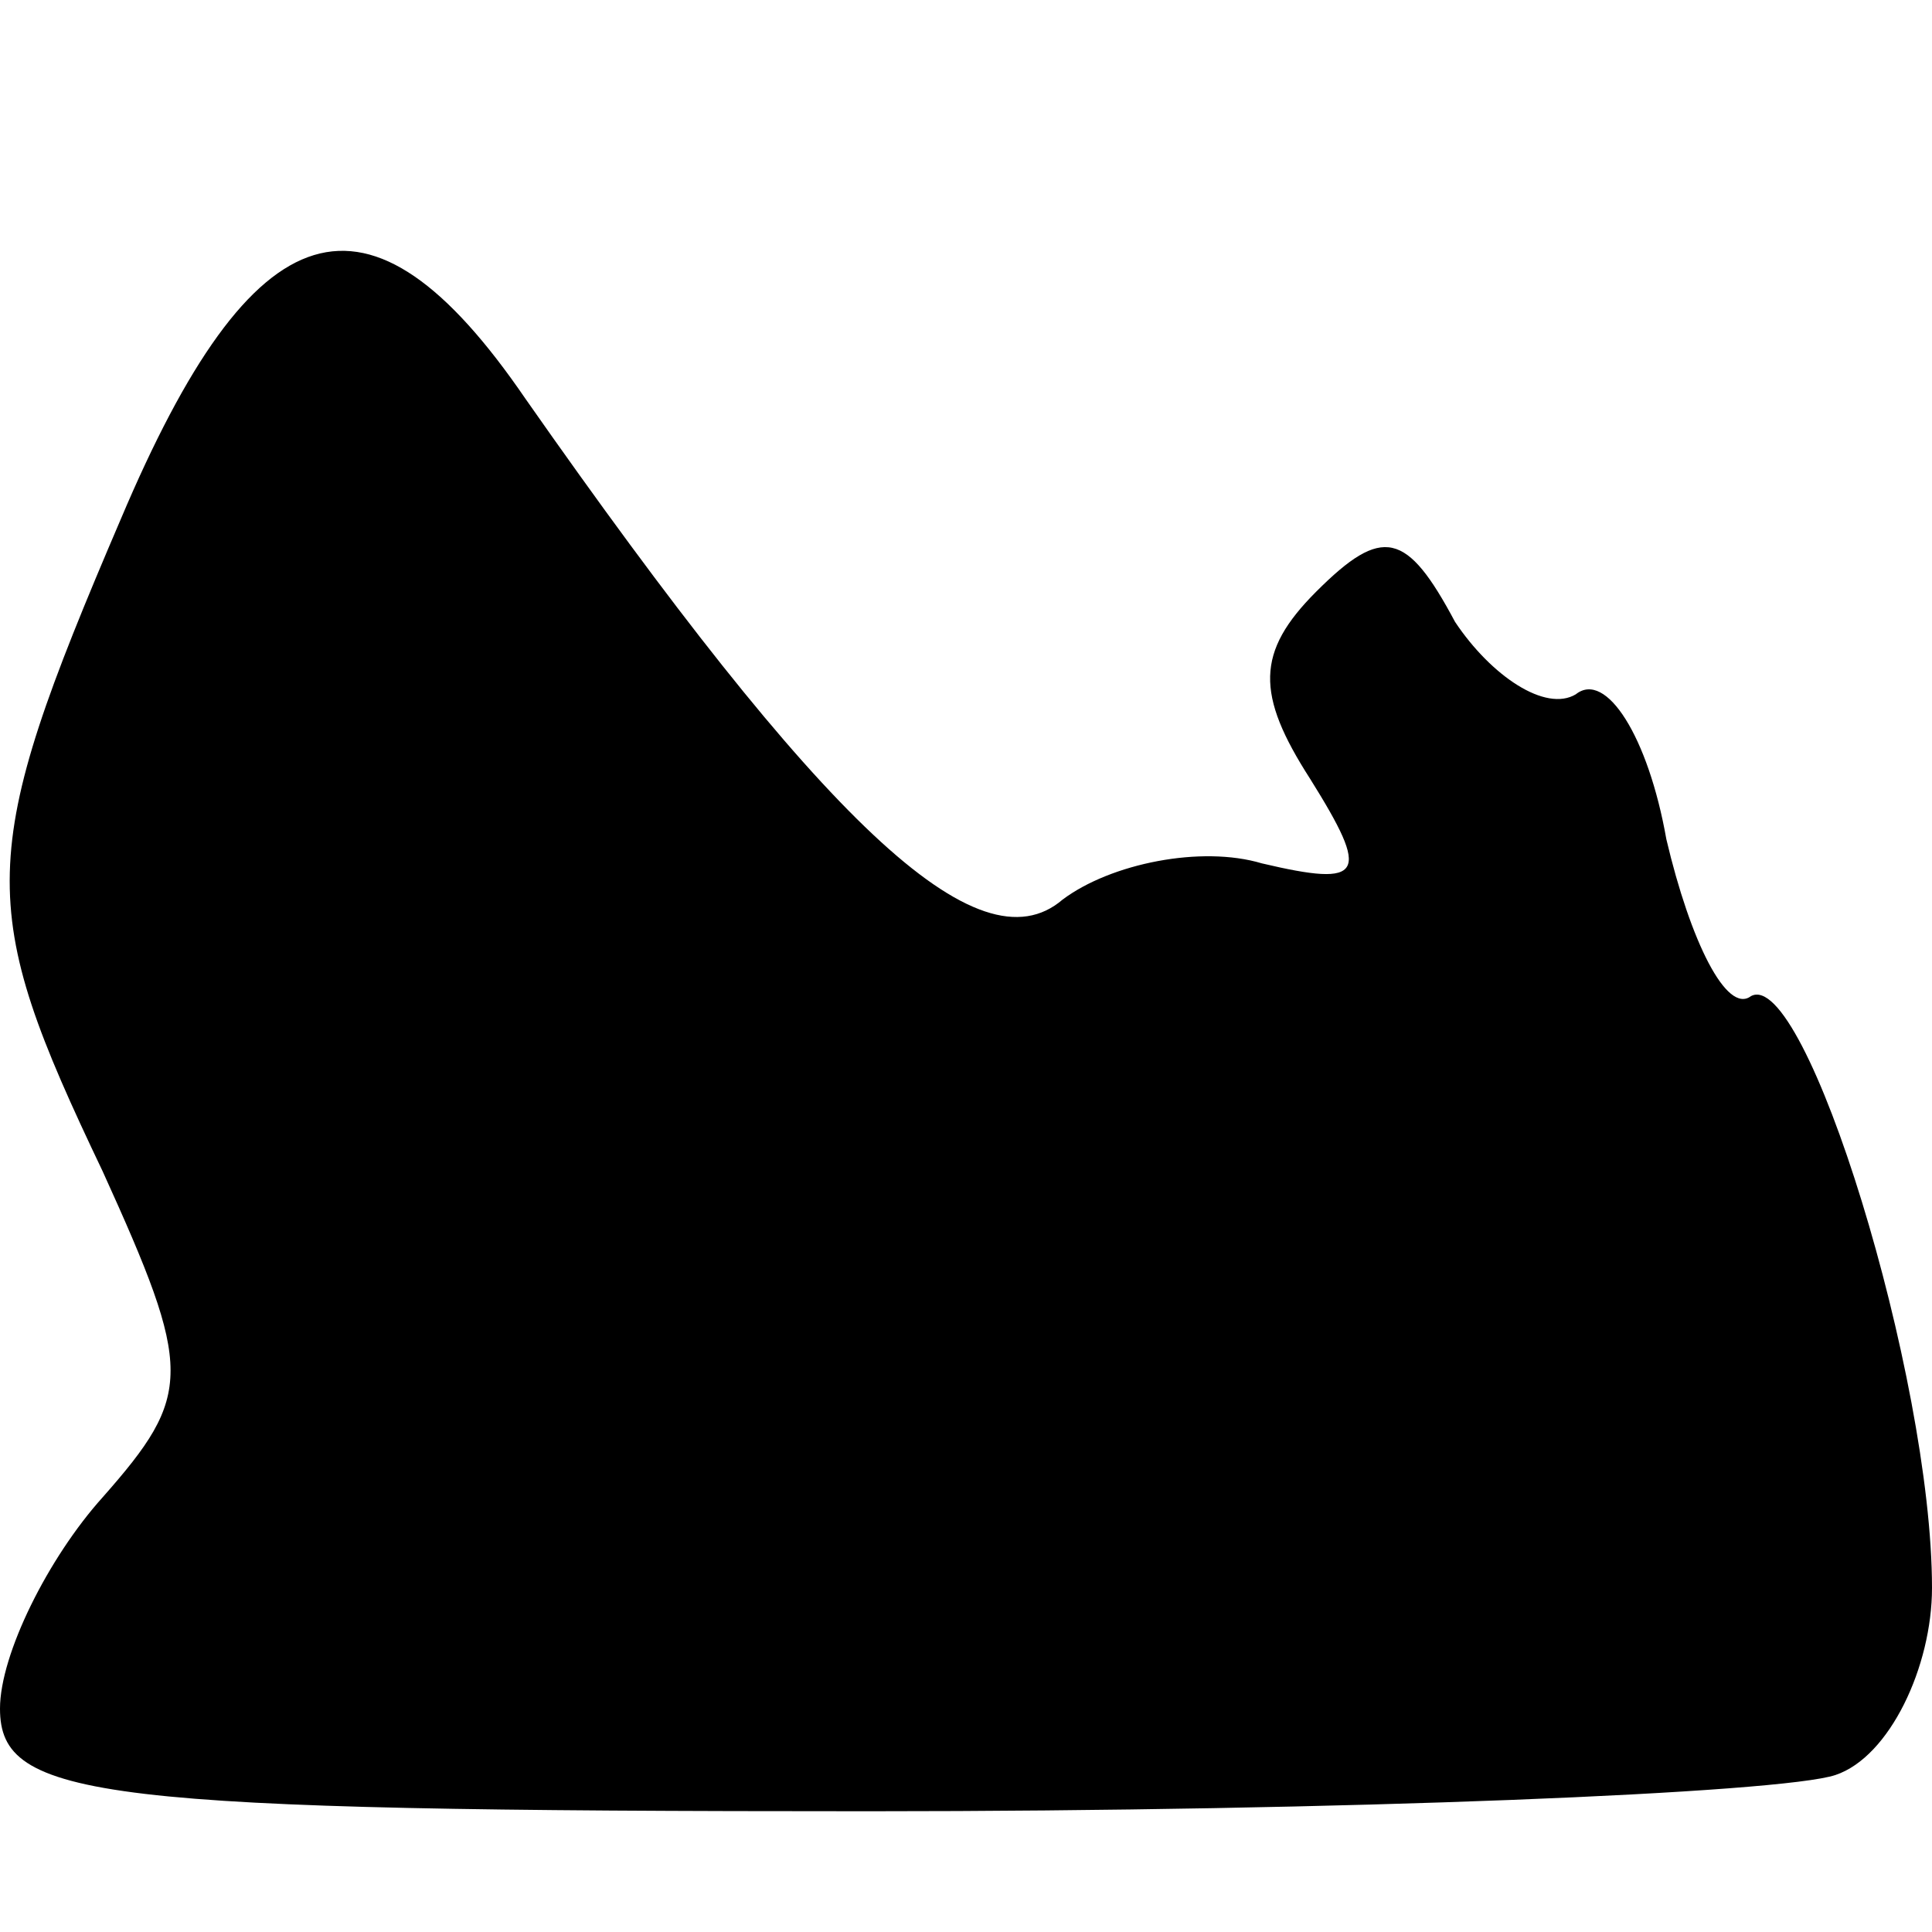 <?xml version="1.0" standalone="no"?>
<!DOCTYPE svg PUBLIC "-//W3C//DTD SVG 20010904//EN"
 "http://www.w3.org/TR/2001/REC-SVG-20010904/DTD/svg10.dtd">
<svg version="1.0" xmlns="http://www.w3.org/2000/svg"
 width="32pt" height="32pt" viewBox="0 0 32 32"
 preserveAspectRatio="xMidYMid meet">
<g transform="translate(0,32) scale(0.1,-0.1)"
fill="#000000" stroke="none">
<path fill="#000000" stroke="none" d="M20 234 c-24 -56 -24 -64 -3 -108 15
-33 15 -37 0 -54 -9 -10 -17 -26 -17 -35 0 -15 16 -17 144 -17 79 0 151 3 160
6 9 3 16 18 16 31 0 35 -21 103 -30 98 -4 -3 -10 9 -14 26 -3 17 -10 28 -15
24 -5 -3 -14 3 -20 12 -8 15 -12 16 -23 5 -10 -10 -10 -17 -1 -31 10 -16 9
-18 -8 -14 -10 3 -25 0 -33 -6 -14 -12 -40 13 -89 83 -26 38 -45 32 -67 -20z"/>
</g>
</svg>
